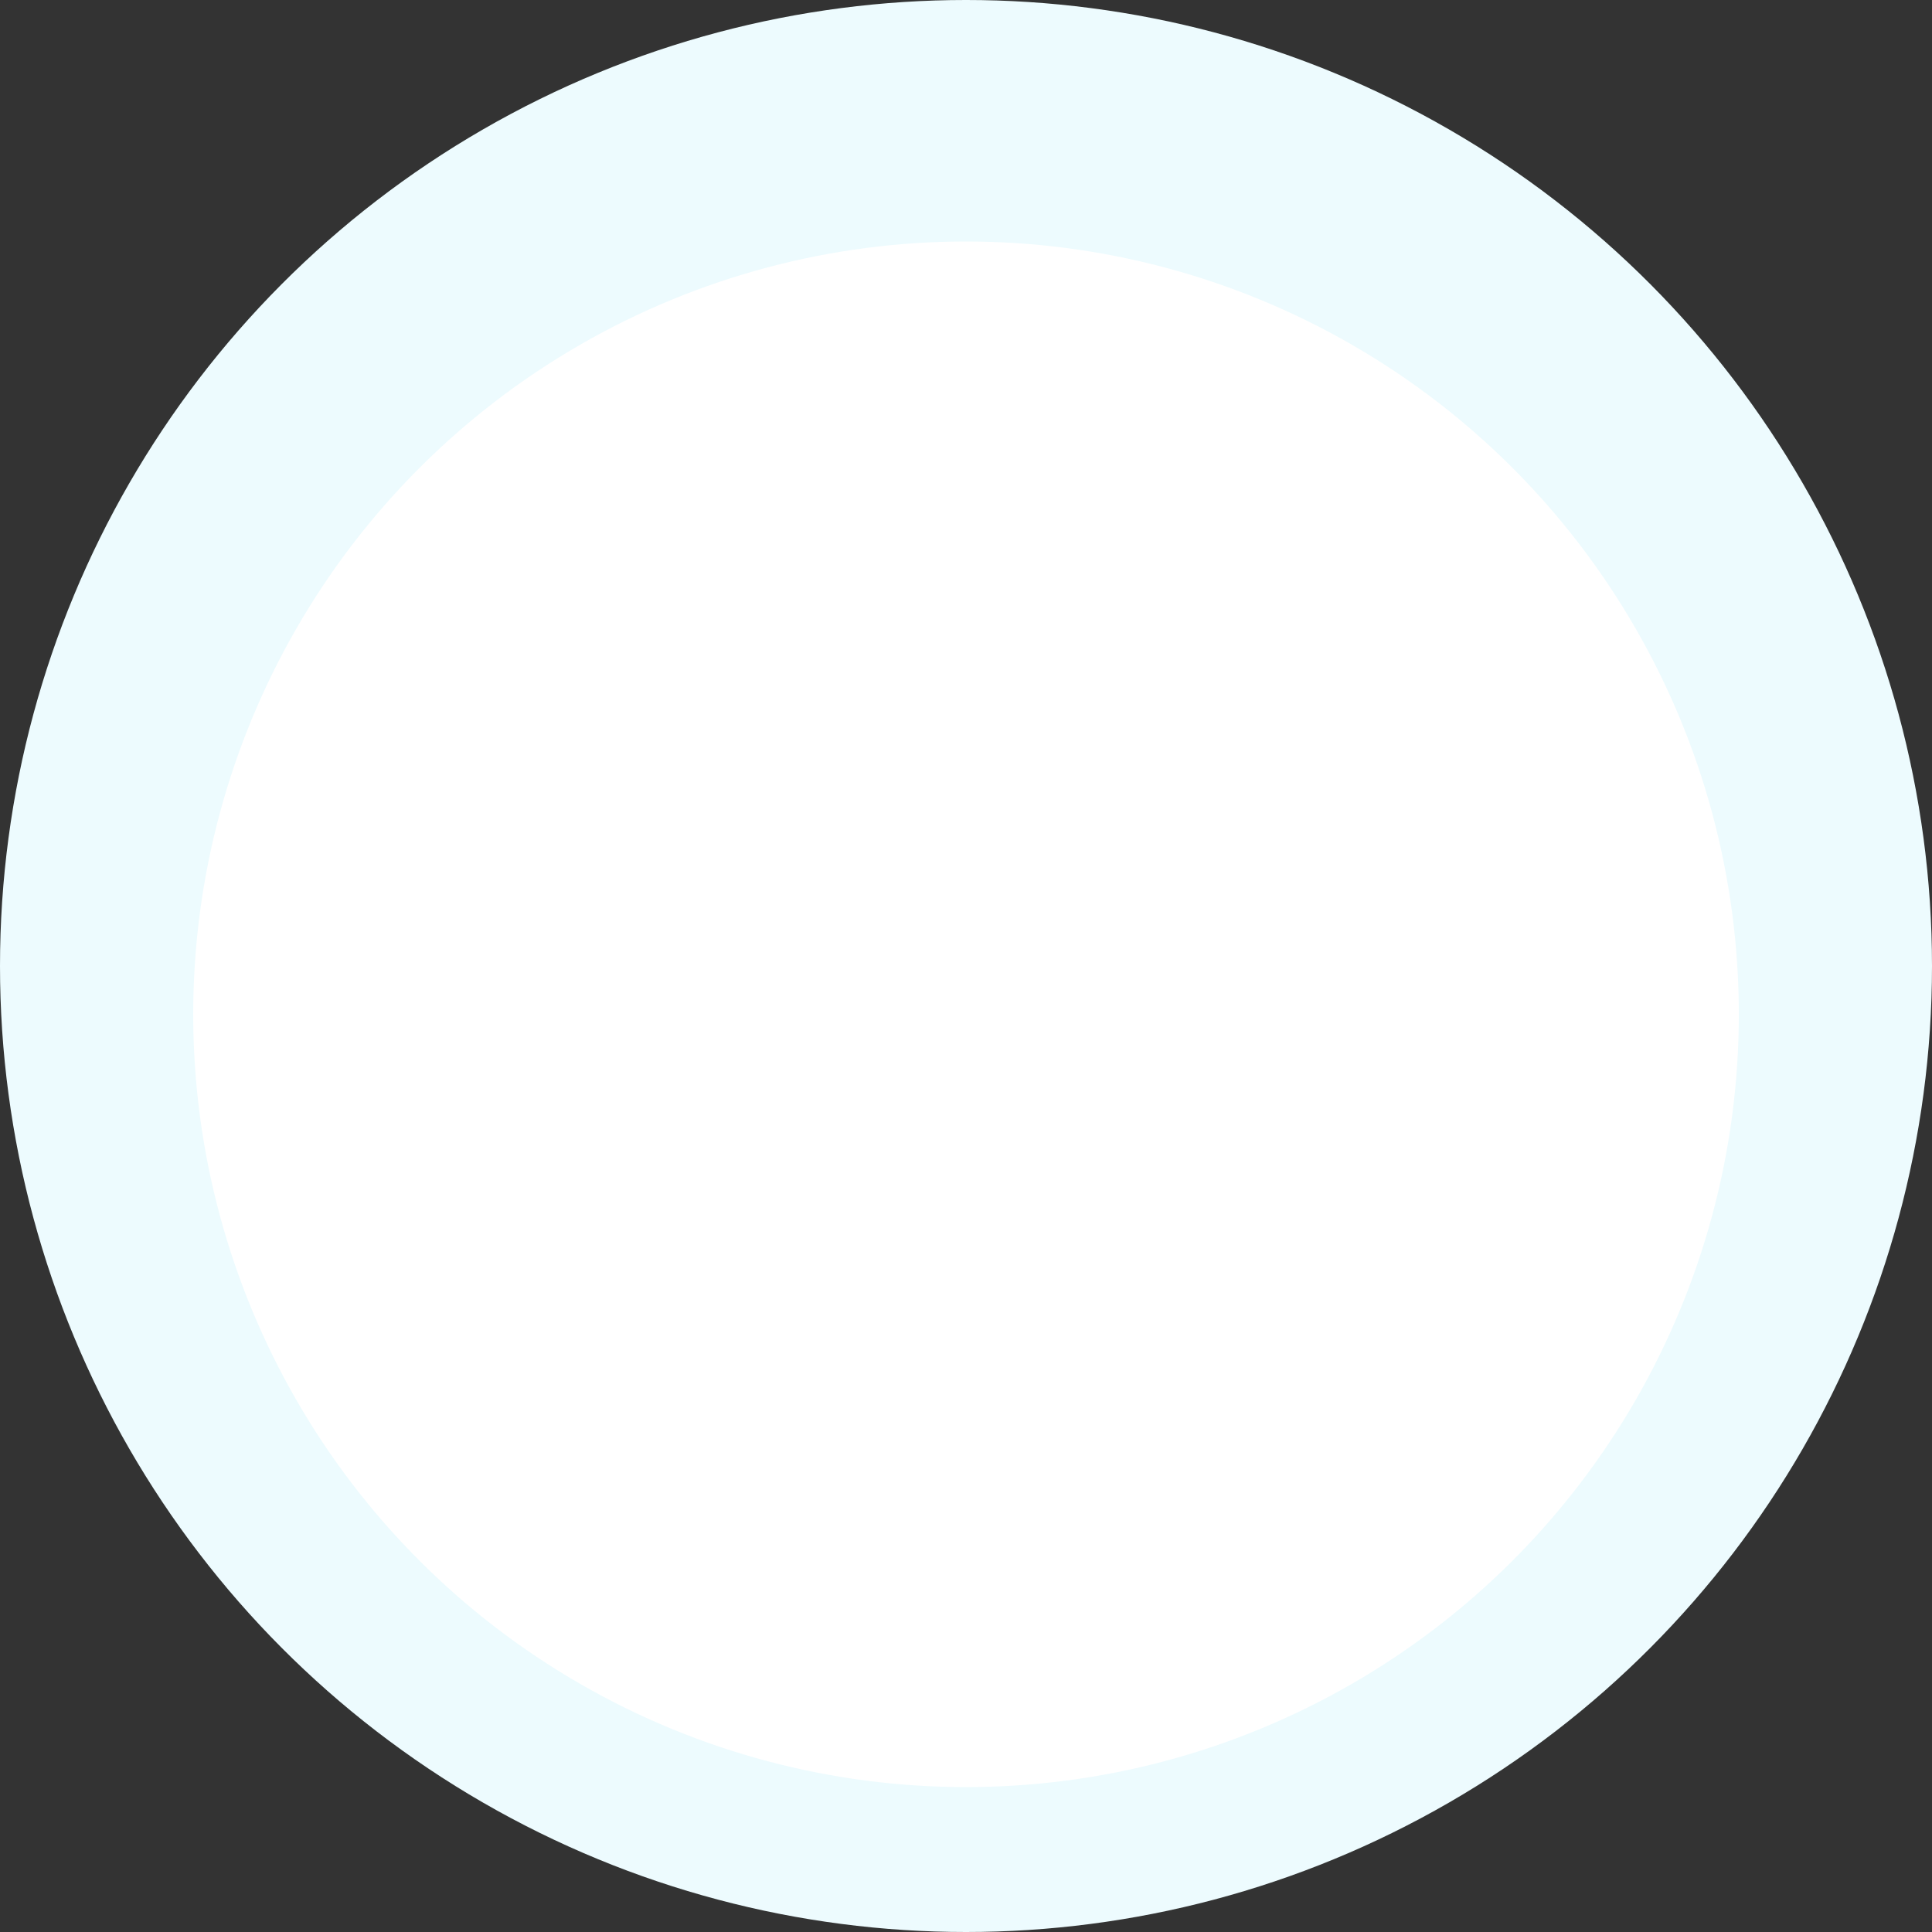 <svg width="126" height="126" viewBox="0 0 126 126" fill="none" xmlns="http://www.w3.org/2000/svg">
<rect x="0" y="0" width="126" height="126" fill="#333333" stroke="none"/>
<circle cx="63" cy="63" r="63" fill="#EDFBFE"/>
<ellipse cx="63.001" cy="66.15" rx="50.4" ry="50.4" fill="white"/>
</svg>
